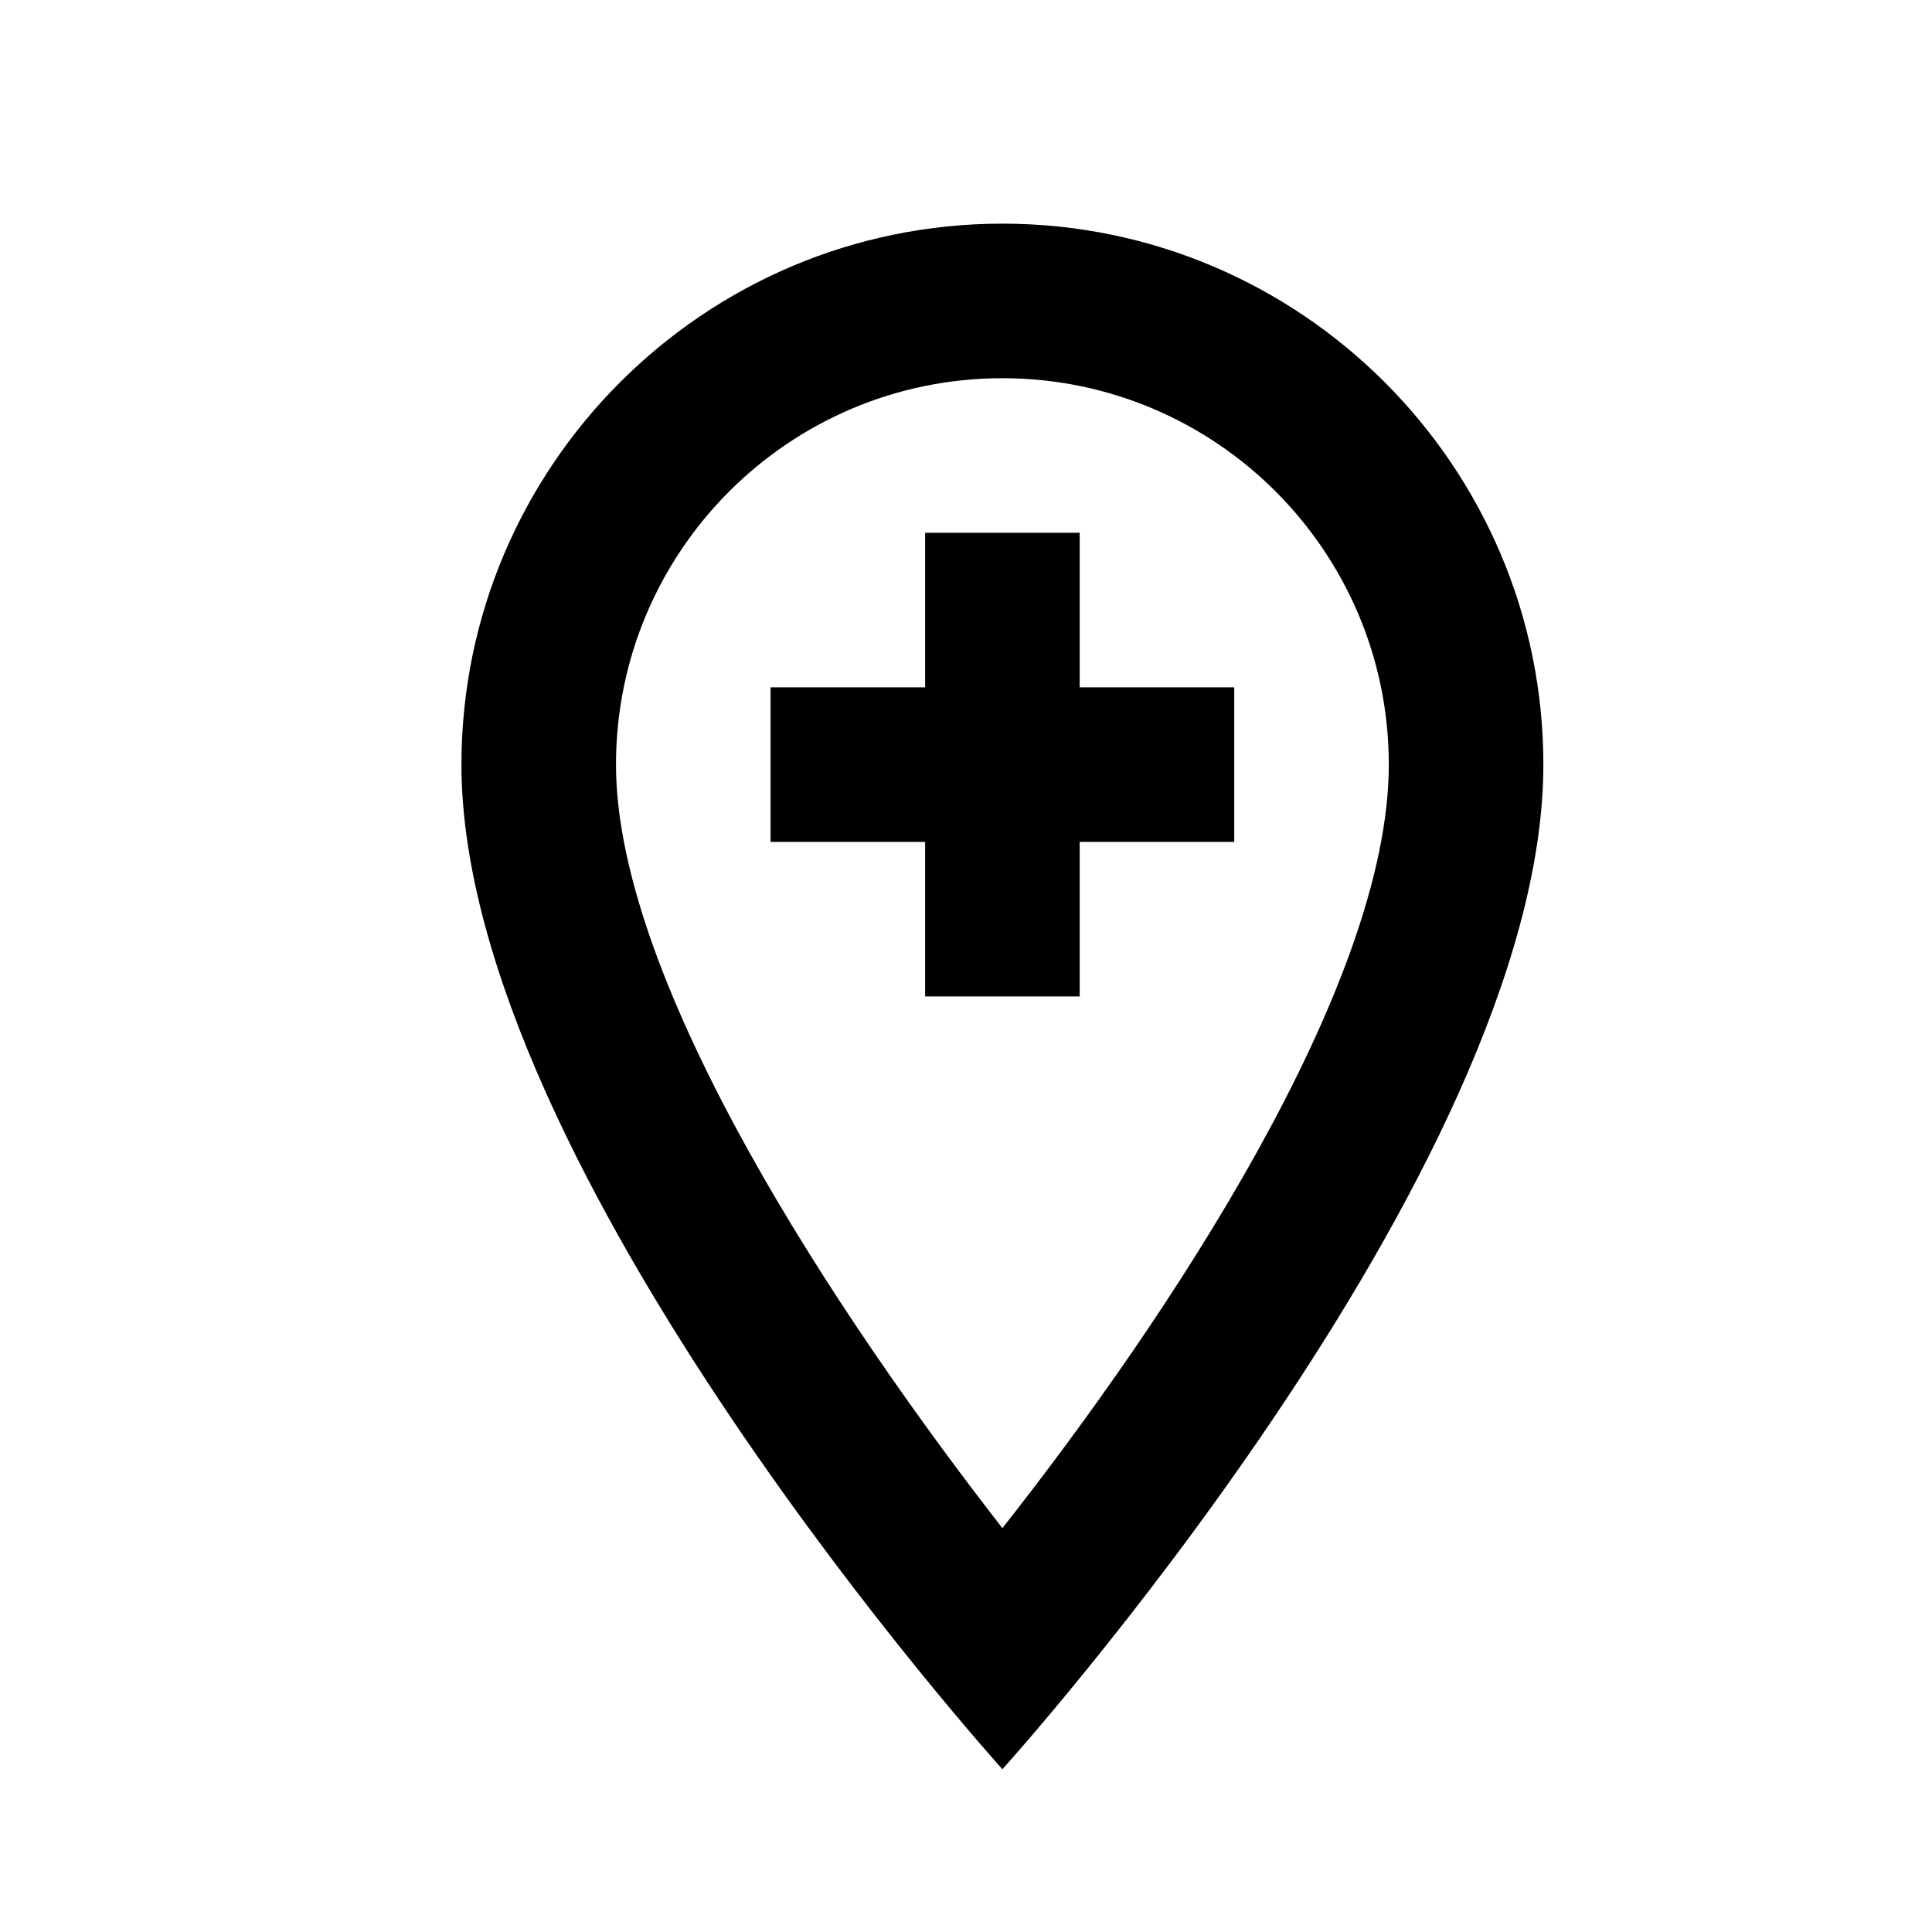 <svg width="25" height="25" viewBox="0 0 25 25" fill="none" xmlns="http://www.w3.org/2000/svg">
<path fill-rule="evenodd" clip-rule="evenodd" d="M12.971 2.894C9.111 2.894 5.971 6.034 5.971 9.894C5.971 15.144 12.971 22.894 12.971 22.894C12.971 22.894 19.971 15.144 19.971 9.894C19.971 6.034 16.831 2.894 12.971 2.894ZM7.971 9.894C7.971 7.134 10.211 4.894 12.971 4.894C15.731 4.894 17.971 7.134 17.971 9.894C17.971 12.774 15.091 17.084 12.971 19.774C10.891 17.104 7.971 12.744 7.971 9.894ZM11.971 8.894V6.894H13.971V8.894H15.971V10.894H13.971V12.894H11.971V10.894H9.971V8.894H11.971Z" fill="black"/>
</svg>
